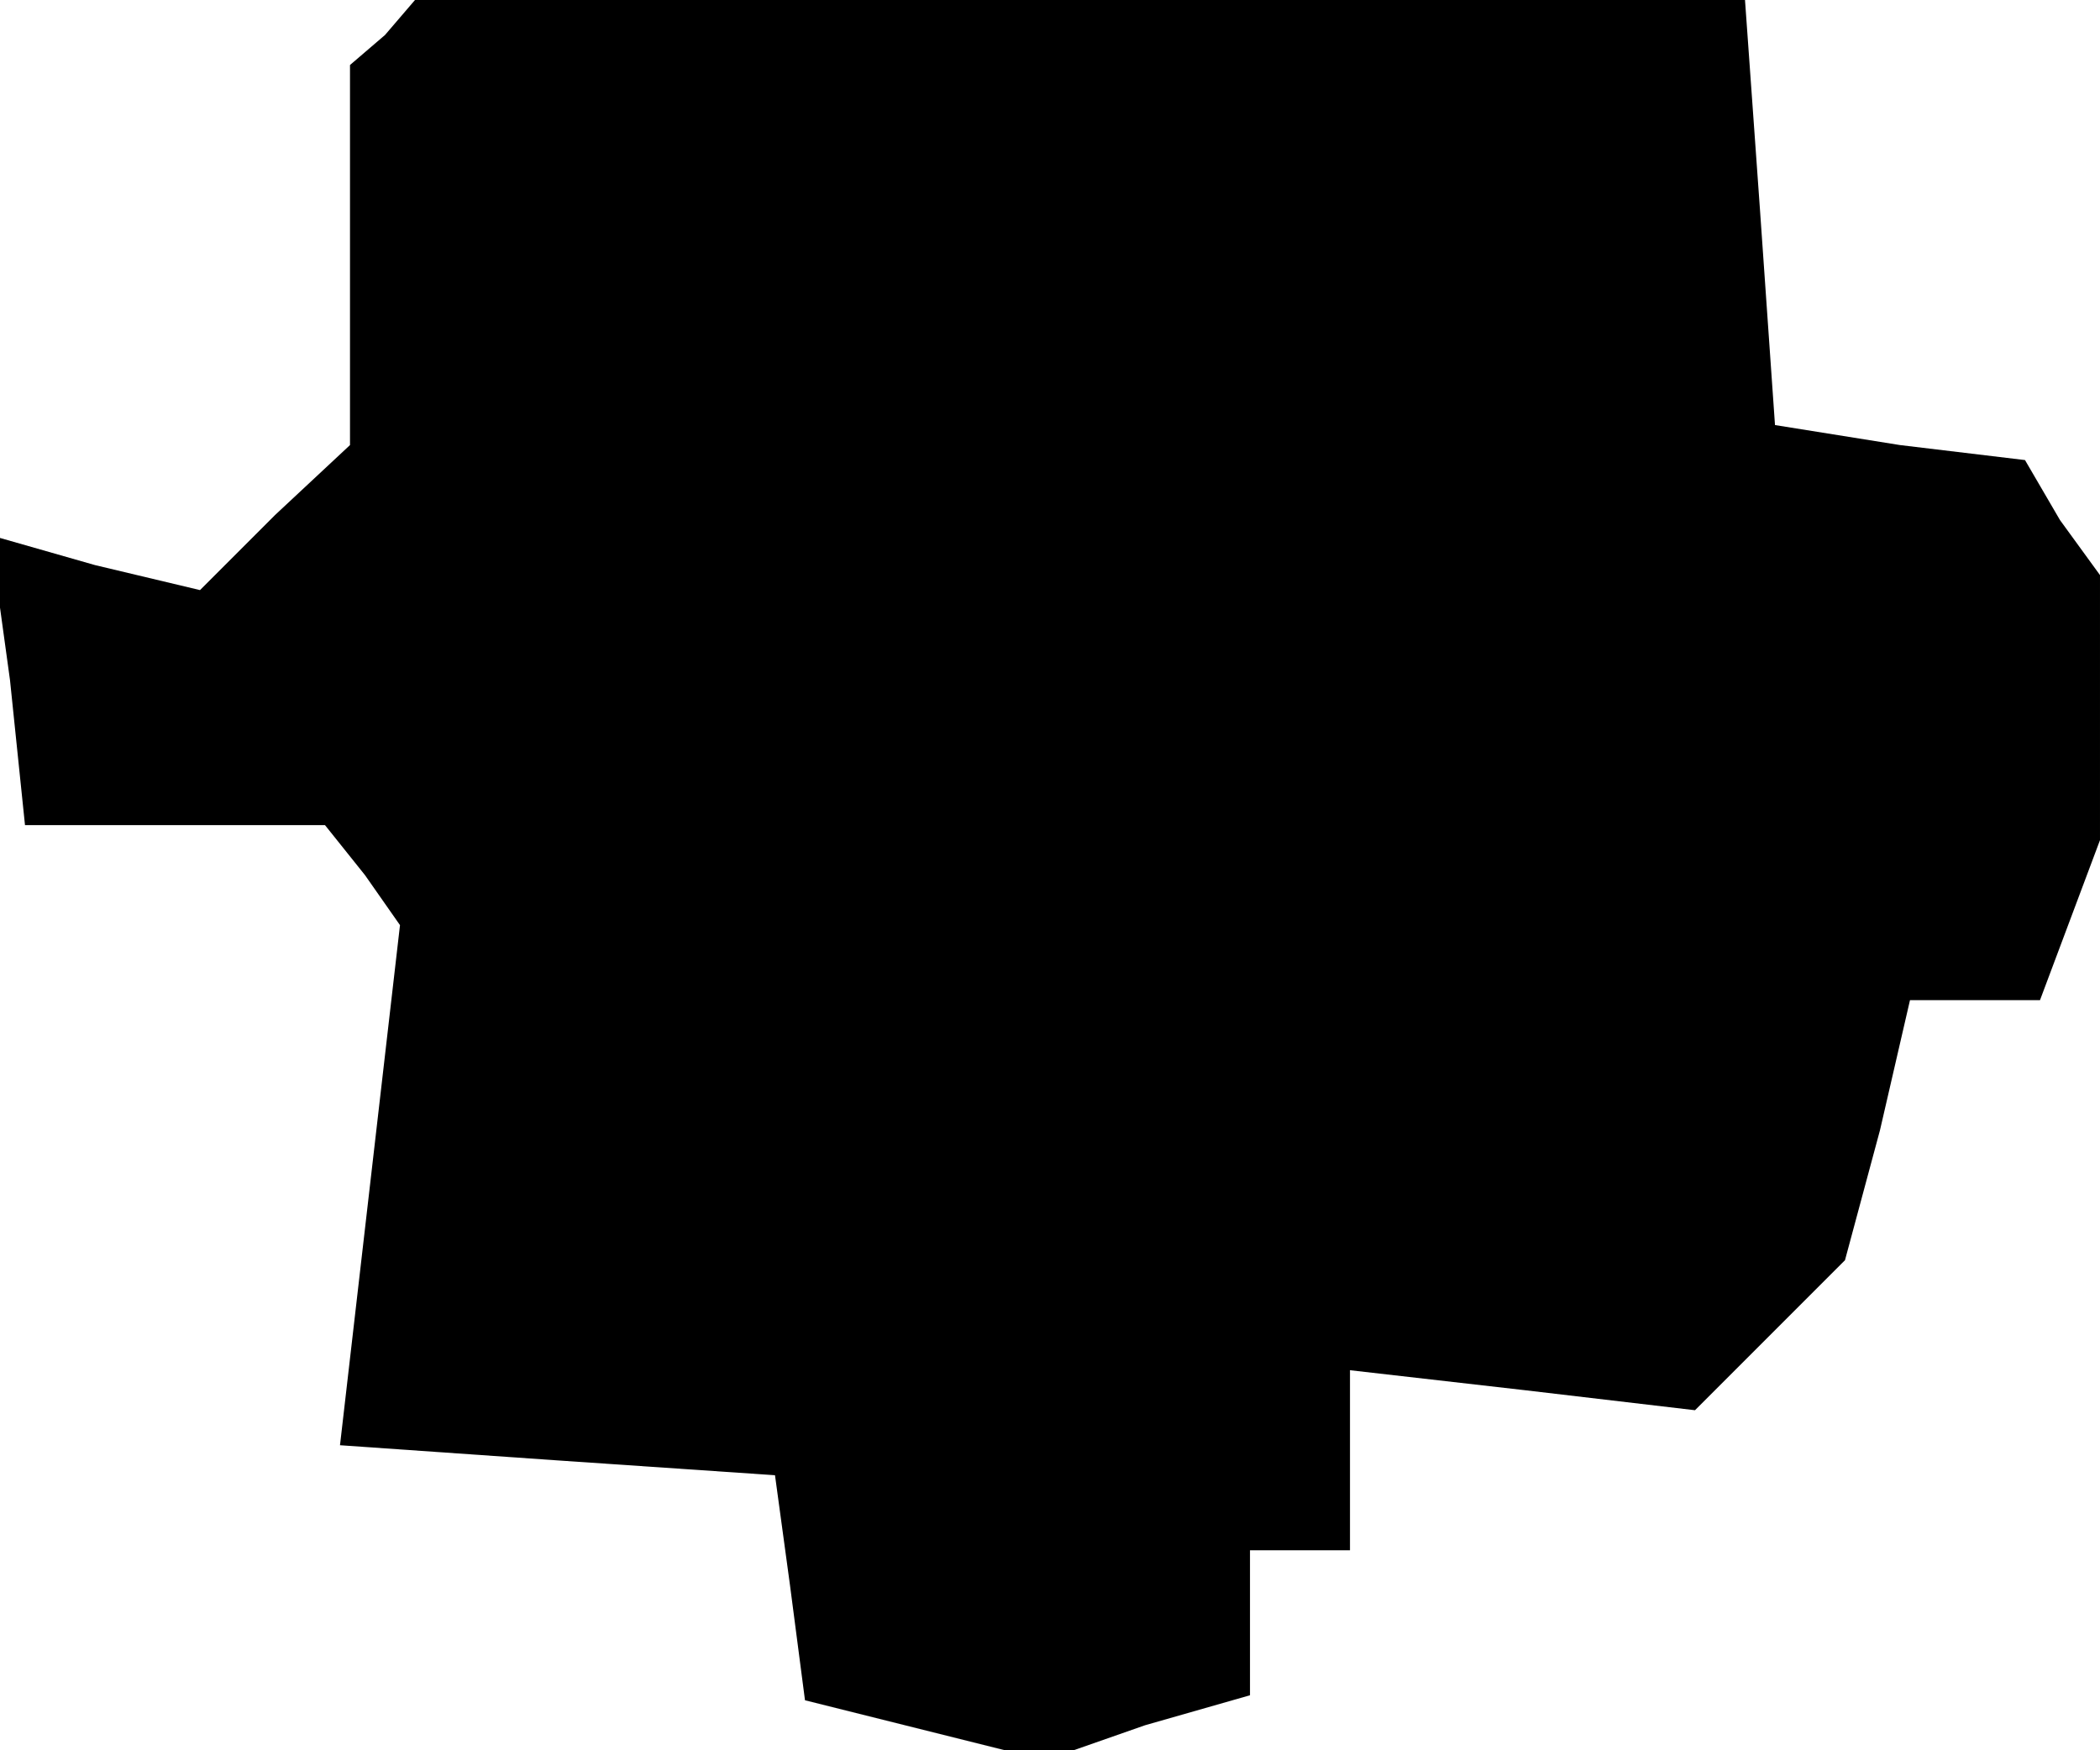 <?xml version="1.0" standalone="no"?>
<!DOCTYPE svg PUBLIC "-//W3C//DTD SVG 20010904//EN"
 "http://www.w3.org/TR/2001/REC-SVG-20010904/DTD/svg10.dtd">
<svg version="1.0" xmlns="http://www.w3.org/2000/svg"
 width="42pt" height="35pt" viewBox="0 0 42 35"
 preserveAspectRatio="xMidYMid meet">
<g transform="translate(0,35) scale(0.1,-0.1)"
fill="#000000" stroke="none">
<path d="M77 343 l-7 -6 0 -38 0 -38 -15 -14 -15 -15 -21 5 -21 6 4 -29 3 -29
30 0 30 0 8 -10 7 -10 -6 -52 -6 -52 43 -3 44 -3 3 -22 3 -23 24 -6 24 -6 20
7 21 6 0 15 0 14 10 0 10 0 0 18 0 18 35 -4 34 -4 15 15 15 15 7 26 6 26 13 0
13 0 6 16 6 16 0 26 0 27 -8 11 -7 12 -25 3 -25 4 -3 43 -3 42 -133 0 -133 0
-6 -7z"/>
</g>
</svg>
